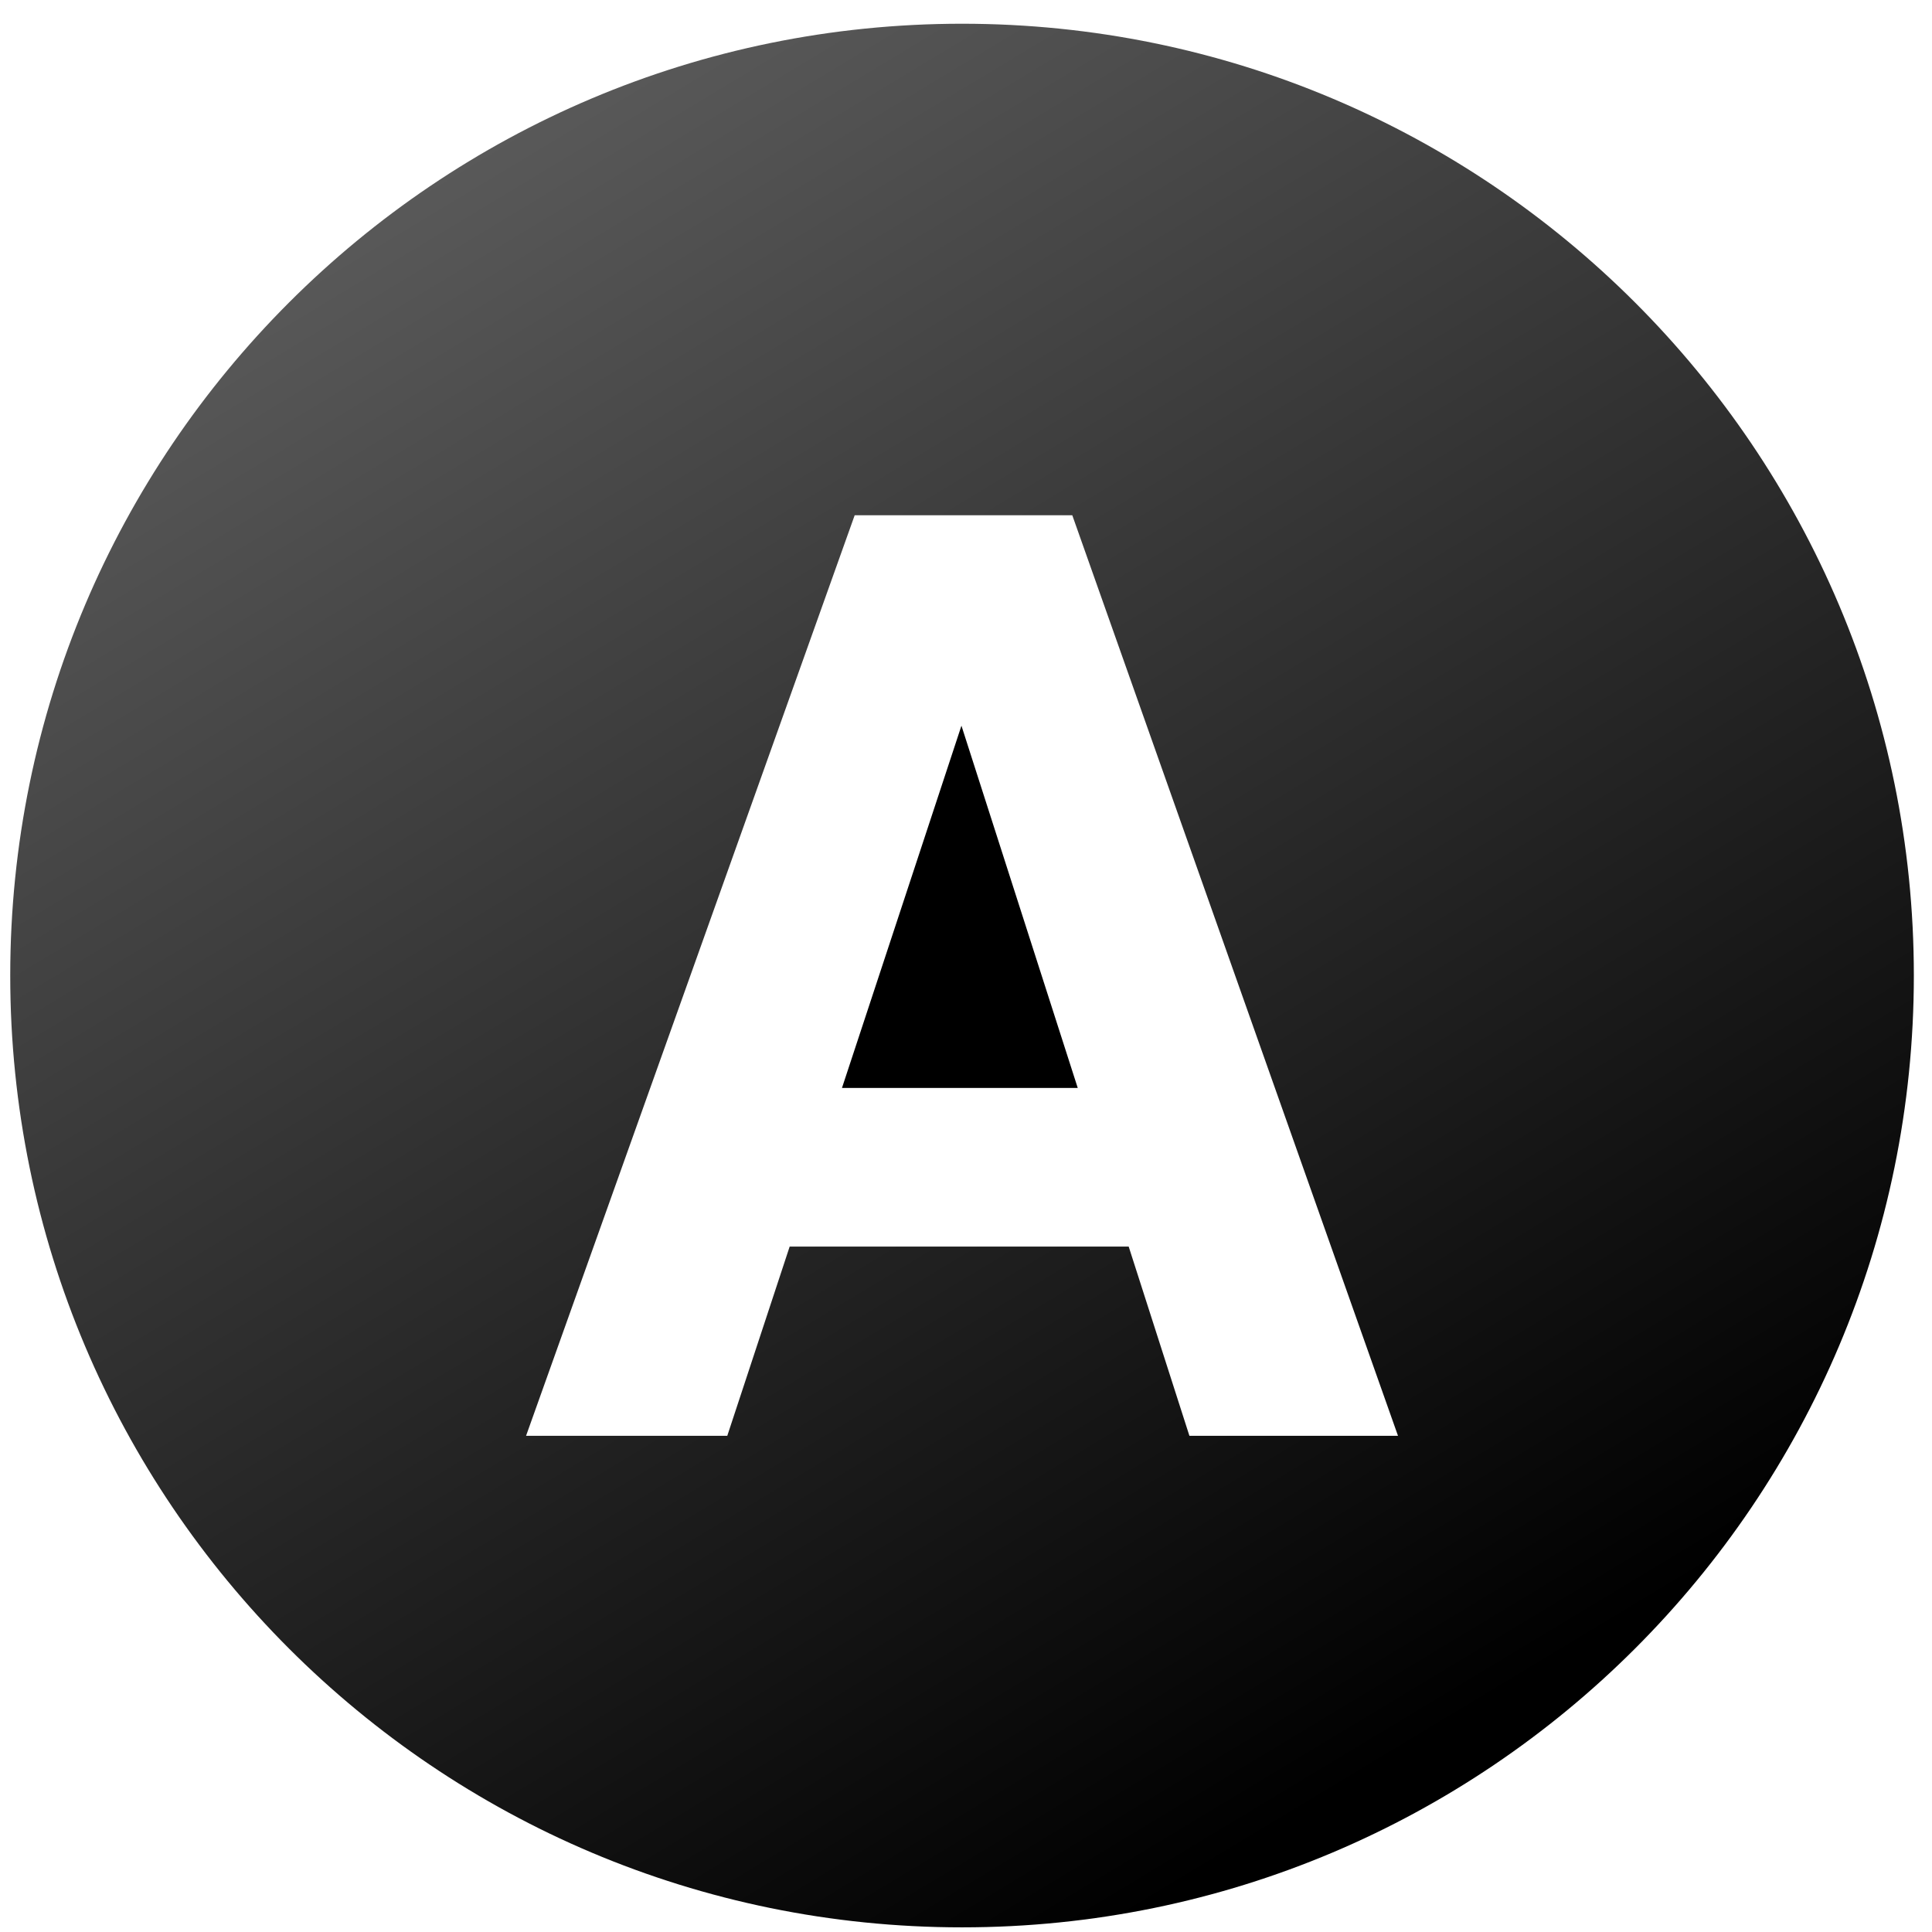 <svg width="81" height="81" viewBox="0 0 81 81" fill="none" xmlns="http://www.w3.org/2000/svg">
<path d="M35.3 45.613H45.185L40.309 30.425L35.3 45.613Z" fill="black"/>
<path d="M40.334 0.995C18.296 0.995 0.429 18.861 0.429 40.9C0.429 62.94 18.296 80.805 40.334 80.805C62.372 80.805 80.239 62.938 80.239 40.9C80.239 18.861 62.372 0.995 40.334 0.995ZM49.867 60.198L47.321 52.264H33.107L30.491 60.198H22.055L35.833 21.602H44.956L58.612 60.198H49.867Z" fill="url(#paint0_linear)"/>
<defs>
<linearGradient id="paint0_linear" x1="15.499" y1="6.995" x2="56.499" y2="74.995" gradientUnits="userSpaceOnUse">
<stop stop-color="#5B5B5B"/>
<stop offset="1"/>
</linearGradient>
</defs>
</svg>
